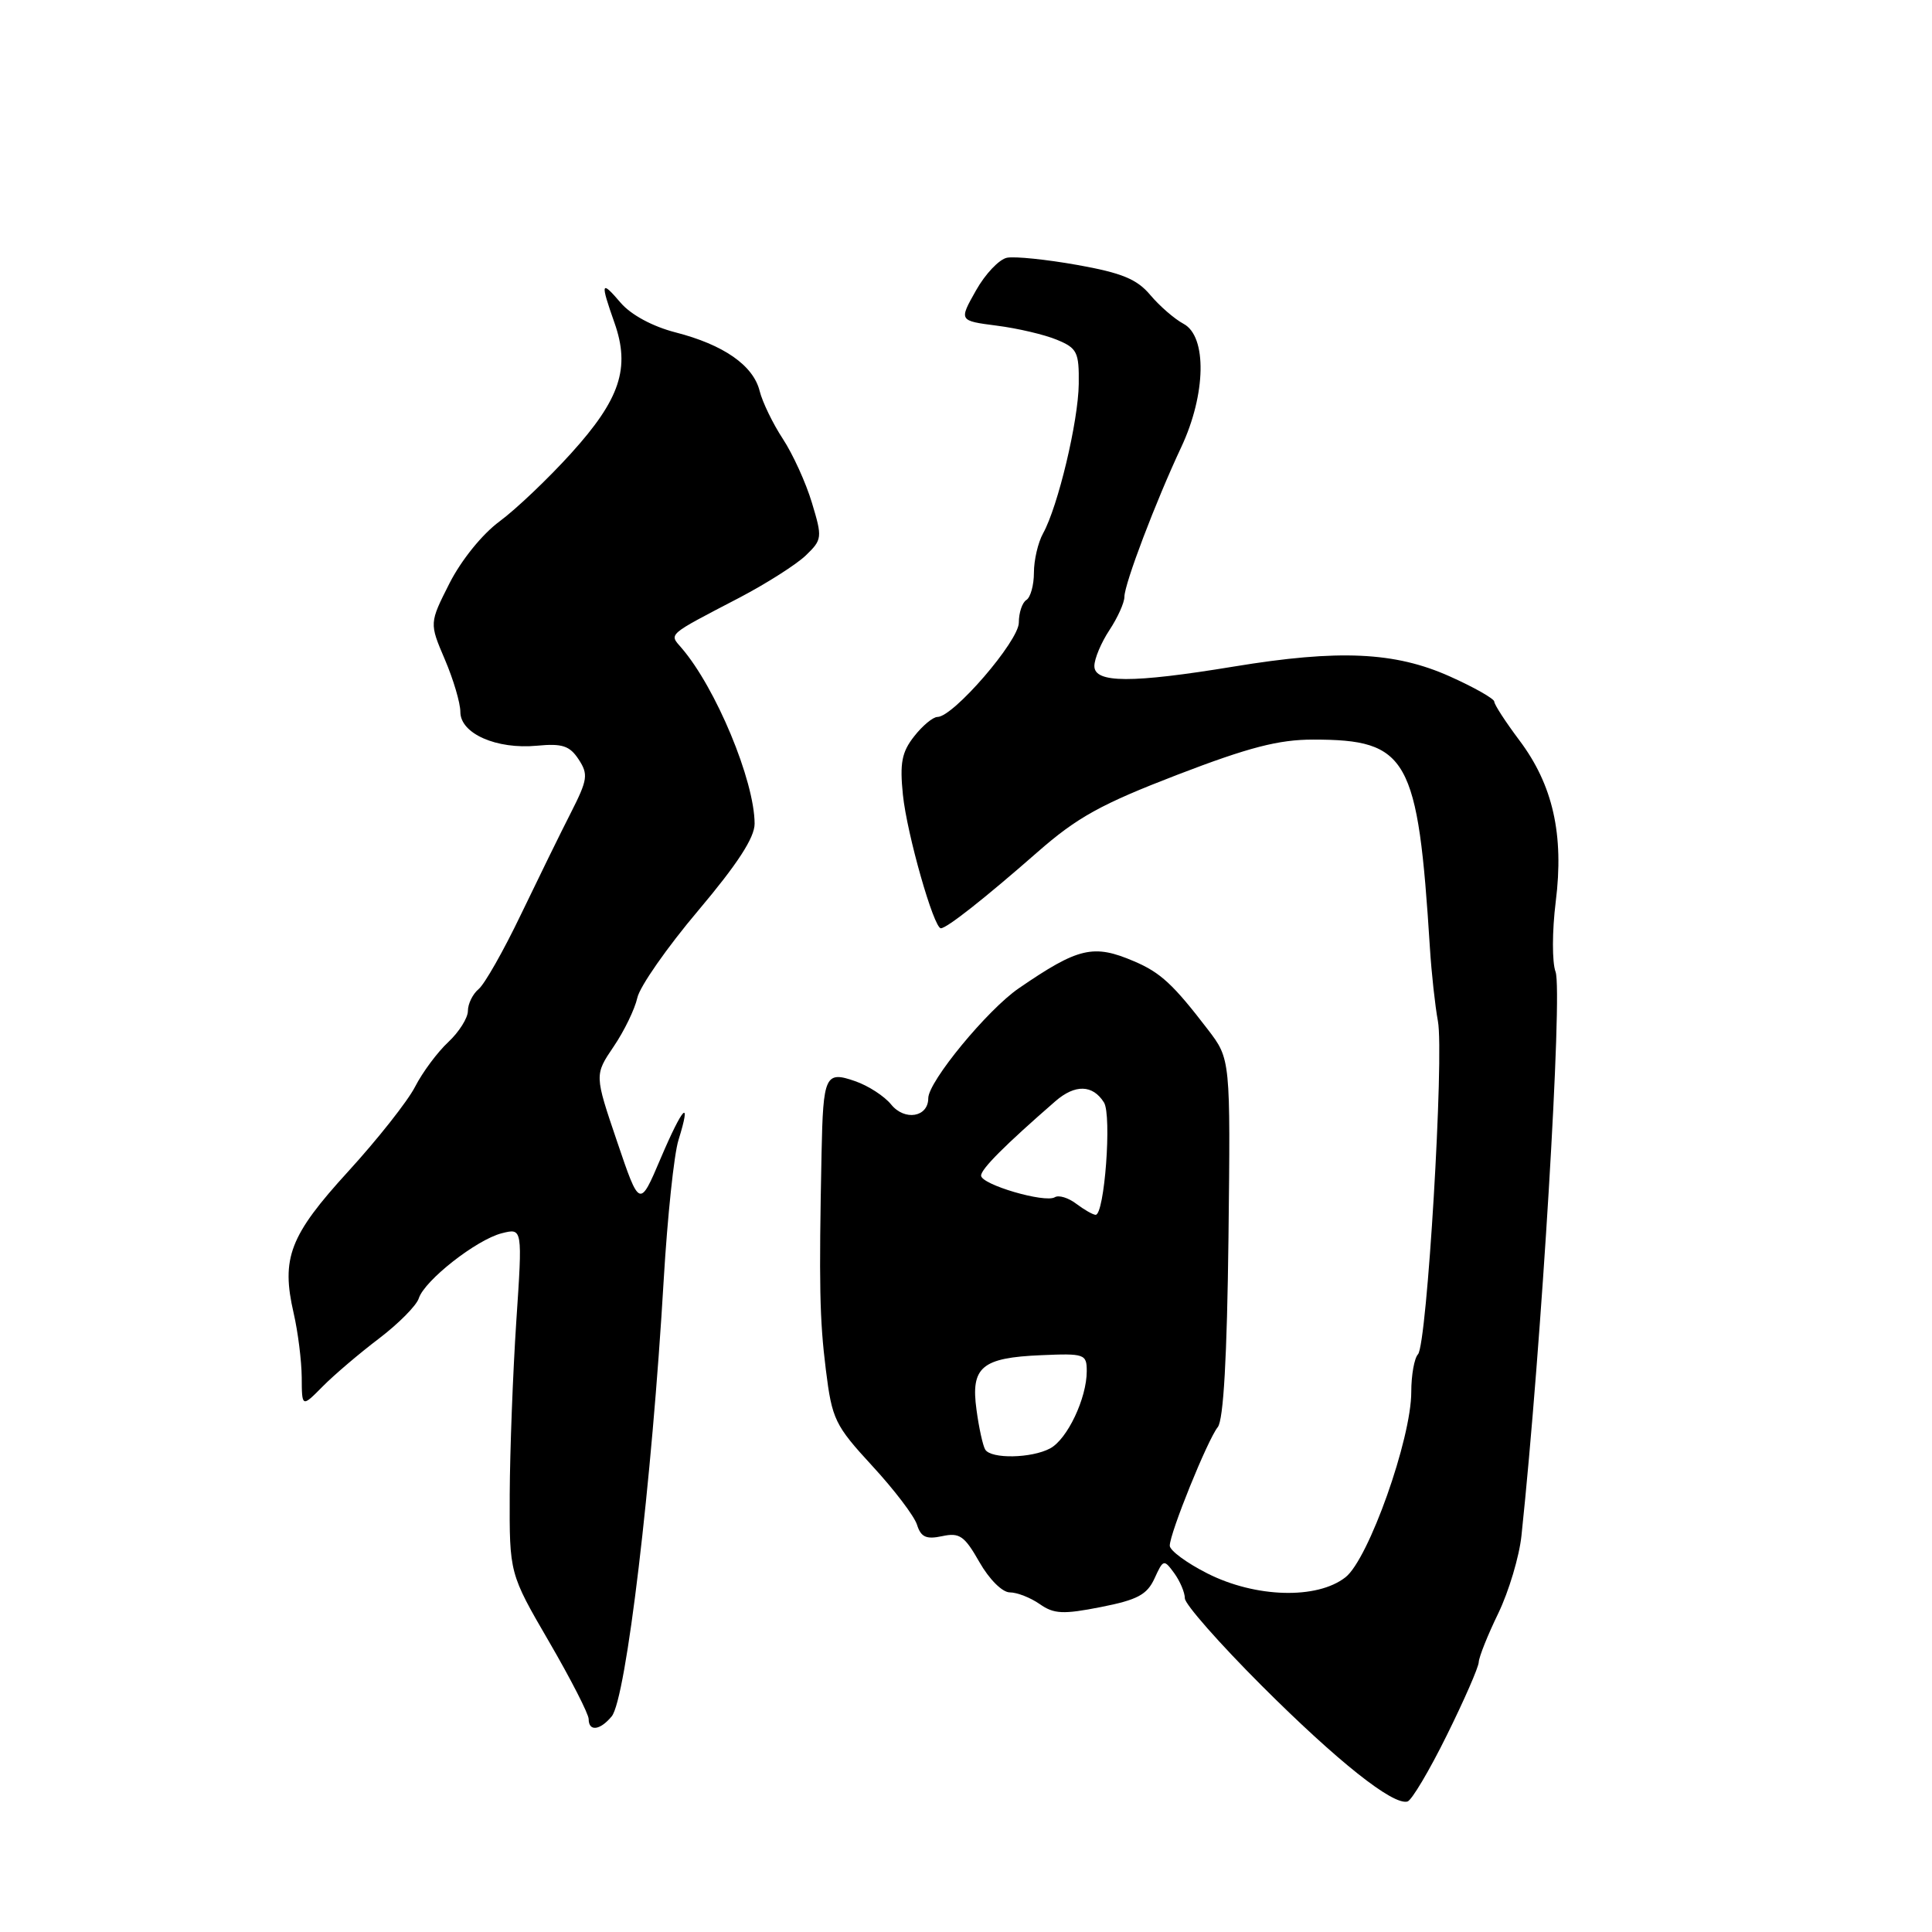 <?xml version="1.0" encoding="UTF-8" standalone="no"?>
<!DOCTYPE svg PUBLIC "-//W3C//DTD SVG 1.1//EN" "http://www.w3.org/Graphics/SVG/1.1/DTD/svg11.dtd" >
<svg xmlns="http://www.w3.org/2000/svg" xmlns:xlink="http://www.w3.org/1999/xlink" version="1.1" viewBox="0 0 256 256">
 <g >
 <path fill="currentColor"
d=" M 191.69 229.97 C 194.00 225.31 195.91 220.94 195.94 220.25 C 195.97 219.55 197.14 216.63 198.54 213.75 C 199.93 210.86 201.31 206.25 201.60 203.50 C 204.25 178.49 207.09 131.38 206.12 128.77 C 205.65 127.52 205.66 123.35 206.14 119.50 C 207.26 110.59 205.77 104.00 201.32 98.09 C 199.50 95.66 198.00 93.36 198.00 92.97 C 198.00 92.59 195.35 91.08 192.11 89.63 C 184.84 86.37 177.41 86.03 163.50 88.32 C 149.95 90.55 145.00 90.53 145.01 88.25 C 145.01 87.29 145.91 85.15 147.00 83.50 C 148.09 81.85 148.99 79.86 148.99 79.08 C 149.00 77.35 153.14 66.45 156.53 59.23 C 159.81 52.23 159.95 44.58 156.83 42.91 C 155.63 42.27 153.65 40.55 152.42 39.09 C 150.65 36.98 148.64 36.16 142.76 35.11 C 138.67 34.38 134.48 33.95 133.44 34.15 C 132.40 34.35 130.54 36.31 129.31 38.51 C 127.06 42.50 127.06 42.50 132.07 43.15 C 134.83 43.50 138.41 44.34 140.04 45.02 C 142.73 46.13 142.99 46.66 142.94 50.87 C 142.88 55.84 140.19 67.11 138.21 70.68 C 137.54 71.89 137.00 74.22 137.00 75.88 C 137.00 77.53 136.55 79.16 136.00 79.50 C 135.45 79.84 135.00 81.19 135.00 82.50 C 135.00 84.94 126.32 95.00 124.22 95.00 C 123.63 95.00 122.24 96.15 121.13 97.57 C 119.49 99.65 119.21 101.10 119.64 105.32 C 120.18 110.54 123.73 123.00 124.67 123.00 C 125.45 123.00 130.42 119.09 137.46 112.92 C 142.74 108.29 145.90 106.55 155.98 102.67 C 165.48 99.02 169.42 98.00 174.00 98.00 C 186.57 98.00 187.88 100.34 189.47 125.59 C 189.68 128.94 190.16 133.31 190.53 135.30 C 191.38 139.85 189.09 178.17 187.89 179.45 C 187.40 179.97 187.00 182.22 187.00 184.45 C 187.00 190.66 181.35 206.58 178.29 208.99 C 174.53 211.95 166.36 211.72 159.97 208.48 C 157.24 207.10 155.00 205.45 155.00 204.81 C 155.00 203.15 160.02 190.76 161.36 189.10 C 162.12 188.16 162.59 179.83 162.78 164.02 C 163.05 140.34 163.05 140.34 160.05 136.42 C 155.46 130.43 153.78 128.87 150.28 127.38 C 144.89 125.07 142.90 125.53 135.00 130.95 C 130.85 133.79 123.00 143.32 123.00 145.52 C 123.00 148.04 119.87 148.56 118.08 146.35 C 117.19 145.25 115.05 143.86 113.31 143.26 C 109.35 141.88 109.07 142.48 108.86 152.81 C 108.51 170.26 108.60 174.83 109.43 181.50 C 110.25 188.08 110.62 188.85 115.57 194.23 C 118.48 197.38 121.15 200.89 121.51 202.04 C 122.03 203.68 122.73 204.00 124.84 203.55 C 127.15 203.05 127.80 203.51 129.78 206.99 C 131.08 209.27 132.81 211.00 133.81 211.00 C 134.77 211.00 136.55 211.70 137.77 212.55 C 139.65 213.87 140.87 213.93 145.88 212.94 C 150.71 211.99 151.99 211.31 152.98 209.15 C 154.14 206.61 154.22 206.58 155.59 208.45 C 156.36 209.51 157.00 211.02 157.00 211.79 C 157.00 212.56 161.58 217.76 167.17 223.35 C 177.26 233.43 184.58 239.24 186.50 238.71 C 187.05 238.56 189.39 234.63 191.69 229.97 Z  M 81.05 227.43 C 82.96 225.14 86.38 196.41 87.95 169.50 C 88.44 161.25 89.31 152.95 89.90 151.07 C 91.68 145.34 90.48 146.59 87.53 153.52 C 84.75 160.06 84.75 160.06 81.76 151.24 C 78.77 142.43 78.77 142.43 81.31 138.68 C 82.71 136.62 84.12 133.71 84.45 132.21 C 84.78 130.71 88.41 125.51 92.53 120.64 C 97.73 114.47 100.00 110.98 99.99 109.14 C 99.97 103.43 94.84 91.11 90.30 85.85 C 88.65 83.94 88.28 84.25 97.99 79.19 C 101.57 77.31 105.52 74.80 106.77 73.60 C 108.95 71.50 108.98 71.24 107.58 66.61 C 106.79 63.97 105.05 60.16 103.73 58.15 C 102.41 56.14 101.03 53.29 100.66 51.82 C 99.82 48.42 95.89 45.68 89.50 44.04 C 86.47 43.26 83.62 41.72 82.25 40.13 C 79.62 37.05 79.52 37.38 81.42 42.77 C 83.54 48.77 82.17 52.89 75.68 60.06 C 72.63 63.43 68.36 67.49 66.19 69.09 C 63.90 70.78 61.12 74.22 59.56 77.29 C 56.89 82.57 56.89 82.57 58.94 87.37 C 60.07 90.01 61.00 93.14 61.00 94.34 C 61.00 97.21 65.80 99.32 71.16 98.81 C 74.50 98.49 75.49 98.82 76.67 100.62 C 77.97 102.60 77.87 103.31 75.66 107.66 C 74.30 110.32 71.32 116.41 69.02 121.19 C 66.73 125.97 64.21 130.41 63.42 131.06 C 62.64 131.71 62.00 133.01 62.00 133.95 C 62.00 134.88 60.83 136.74 59.40 138.08 C 57.97 139.41 55.99 142.07 55.00 144.00 C 54.01 145.93 50.02 150.97 46.15 155.21 C 38.38 163.71 37.23 166.71 38.91 174.00 C 39.48 176.47 39.96 180.30 39.98 182.50 C 40.00 186.50 40.00 186.50 42.75 183.72 C 44.26 182.19 47.62 179.33 50.22 177.36 C 52.81 175.39 55.18 173.00 55.49 172.04 C 56.24 169.67 63.15 164.25 66.50 163.41 C 69.24 162.72 69.24 162.72 68.41 175.11 C 67.96 181.93 67.57 192.22 67.54 198.00 C 67.50 208.50 67.50 208.50 72.75 217.53 C 75.64 222.50 78.00 227.12 78.00 227.78 C 78.00 229.47 79.50 229.30 81.05 227.43 Z  M 130.55 192.08 C 130.24 191.58 129.71 189.20 129.39 186.79 C 128.61 181.14 130.08 179.90 137.96 179.57 C 143.72 179.32 144.00 179.42 144.00 181.69 C 144.00 185.27 141.43 190.70 139.15 191.92 C 136.69 193.24 131.33 193.34 130.55 192.08 Z  M 142.60 159.50 C 141.56 158.71 140.29 158.32 139.77 158.64 C 138.47 159.44 130.00 156.96 130.00 155.77 C 130.00 154.90 133.15 151.74 139.84 145.92 C 142.45 143.65 144.79 143.71 146.28 146.08 C 147.34 147.76 146.35 161.02 145.17 160.97 C 144.80 160.95 143.65 160.29 142.60 159.50 Z "/>
</g>
</svg>